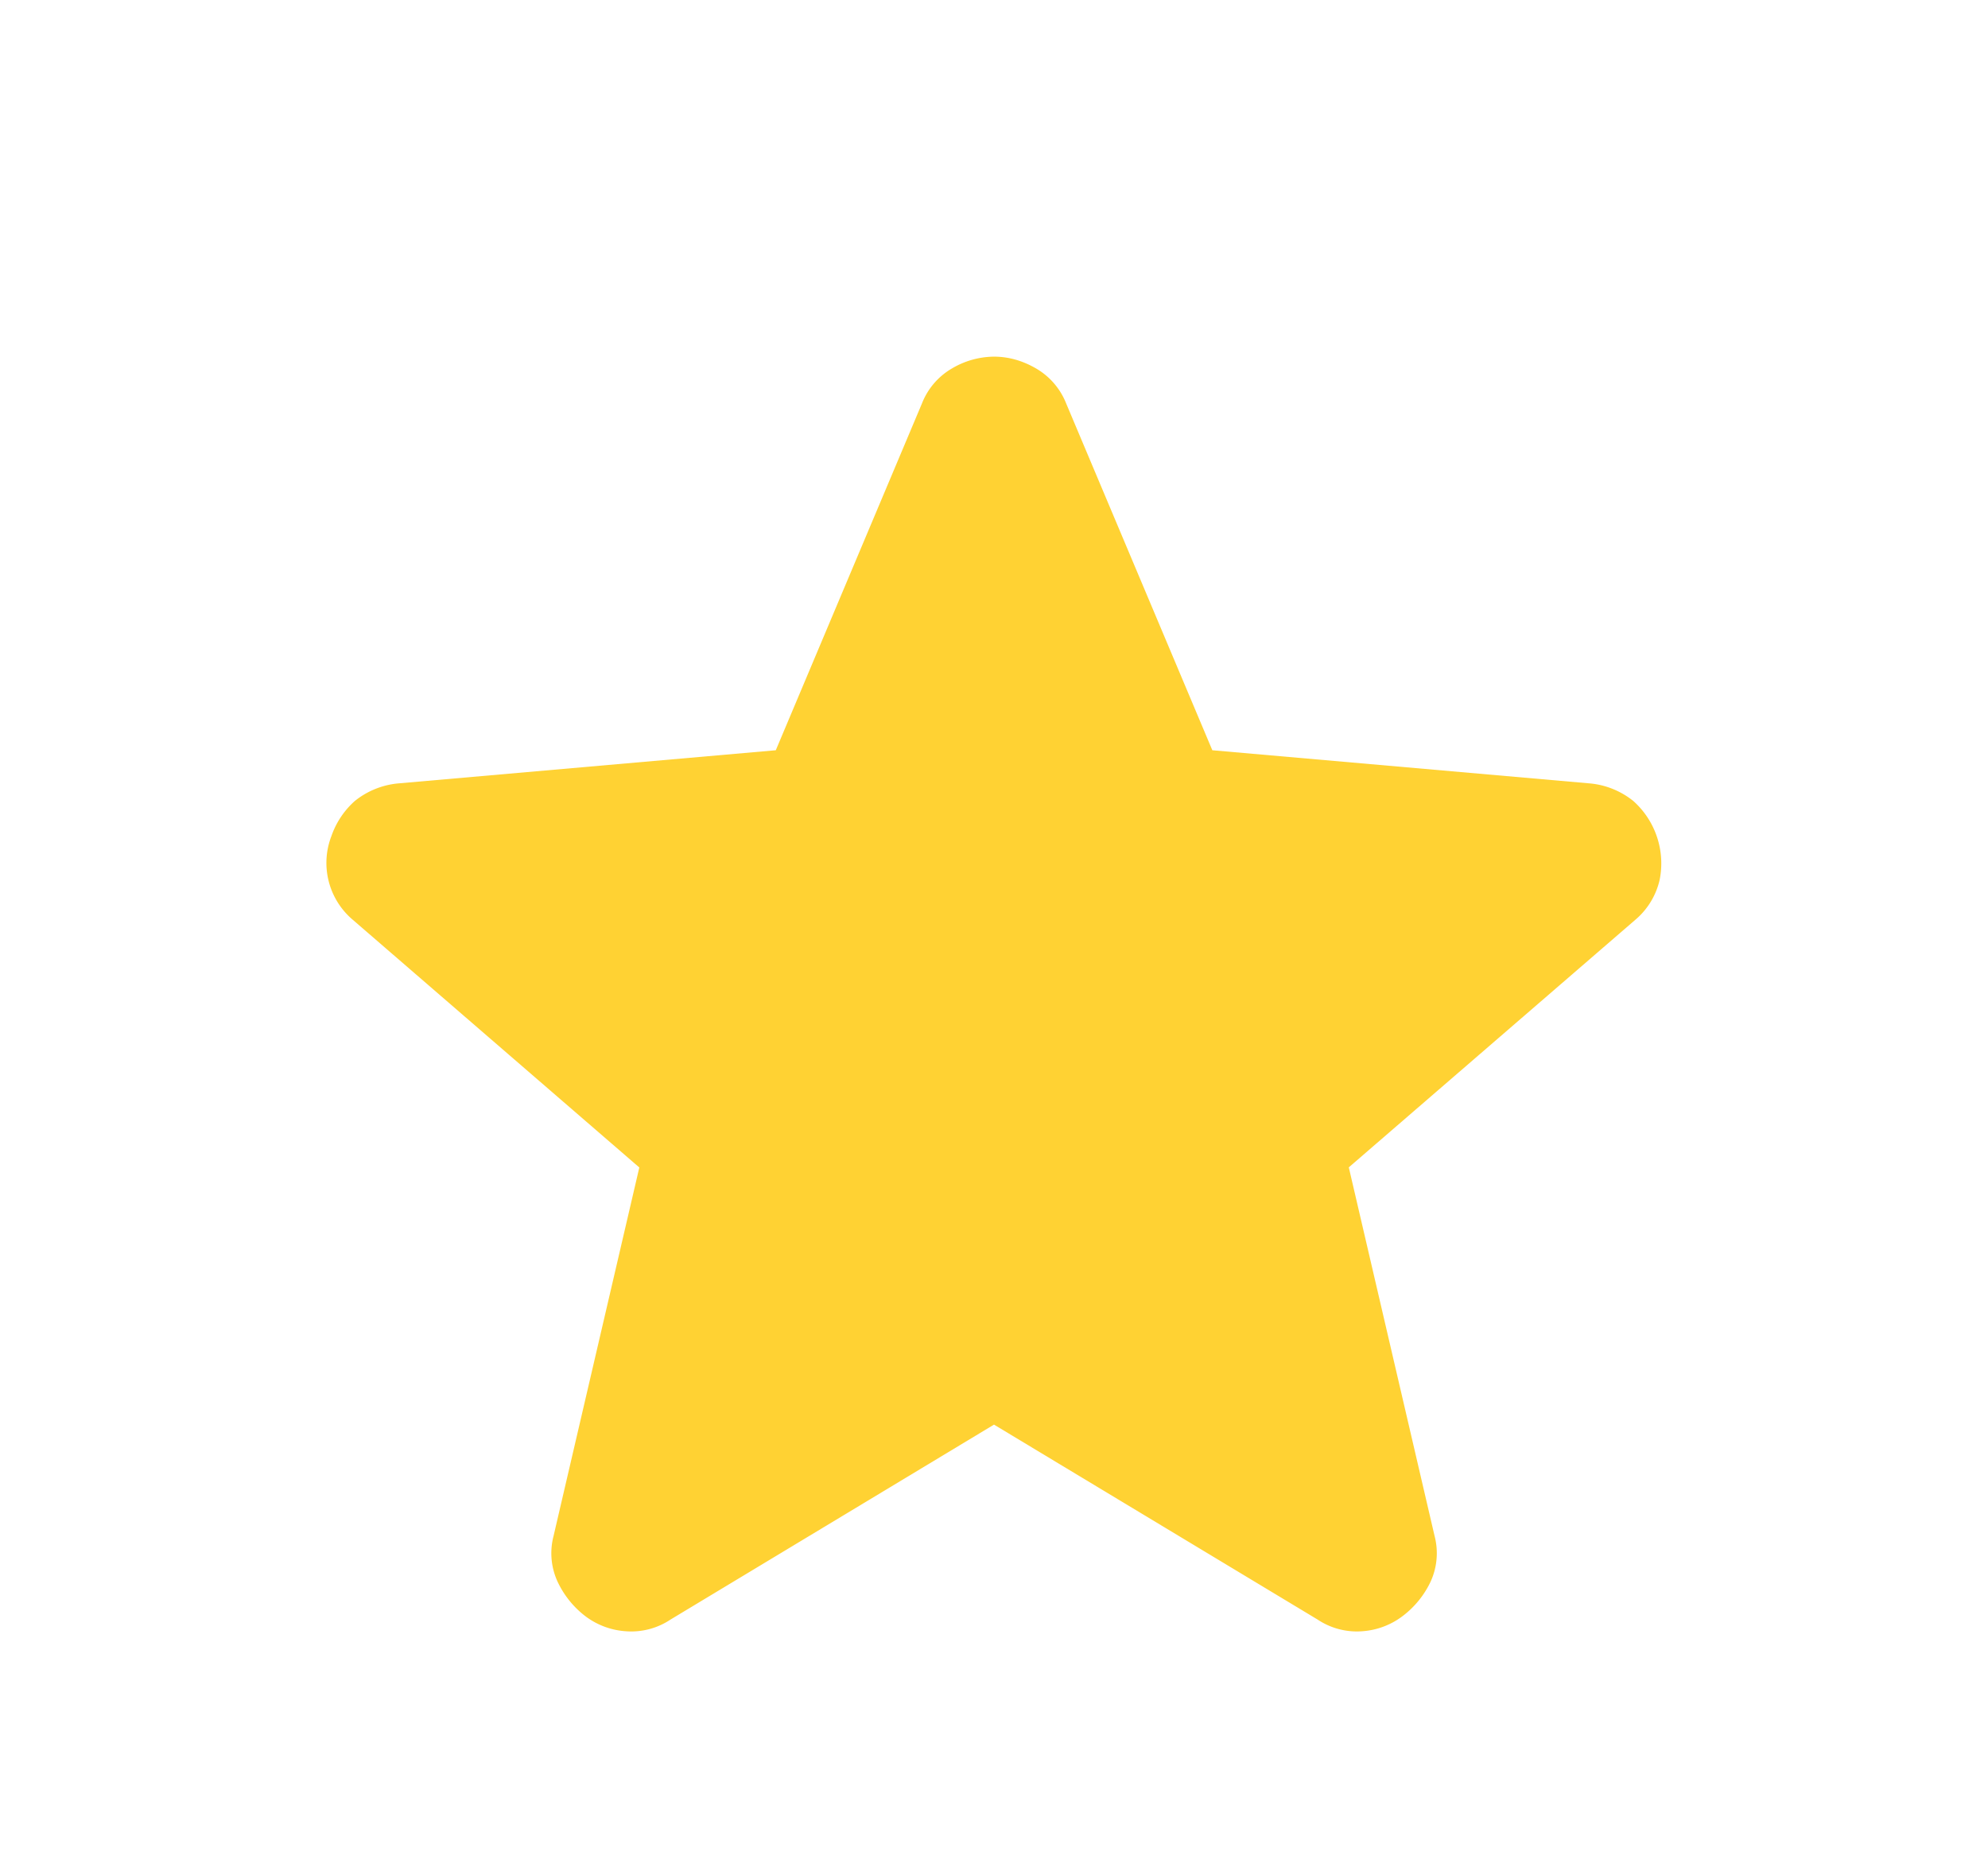<svg width="17" height="16" fill="none" xmlns="http://www.w3.org/2000/svg"><path d="M8.5 12.183 5.734 13.85a.605.605 0 0 1-.384.1.644.644 0 0 1-.35-.133.799.799 0 0 1-.233-.293.582.582 0 0 1-.033-.39l.733-3.15-2.45-2.118a.637.637 0 0 1-.183-.716.714.714 0 0 1 .2-.3.693.693 0 0 1 .366-.15l3.234-.284 1.25-2.966a.598.598 0 0 1 .258-.3.715.715 0 0 1 .358-.1c.122 0 .242.033.358.1a.602.602 0 0 1 .259.3l1.25 2.966L13.6 6.7a.693.693 0 0 1 .367.15.715.715 0 0 1 .225.675.632.632 0 0 1-.208.341l-2.45 2.117.733 3.15a.584.584 0 0 1-.033.392.794.794 0 0 1-.234.291.644.644 0 0 1-.35.134.605.605 0 0 1-.383-.1L8.5 12.183Z" fill="#FFD233"/></svg>